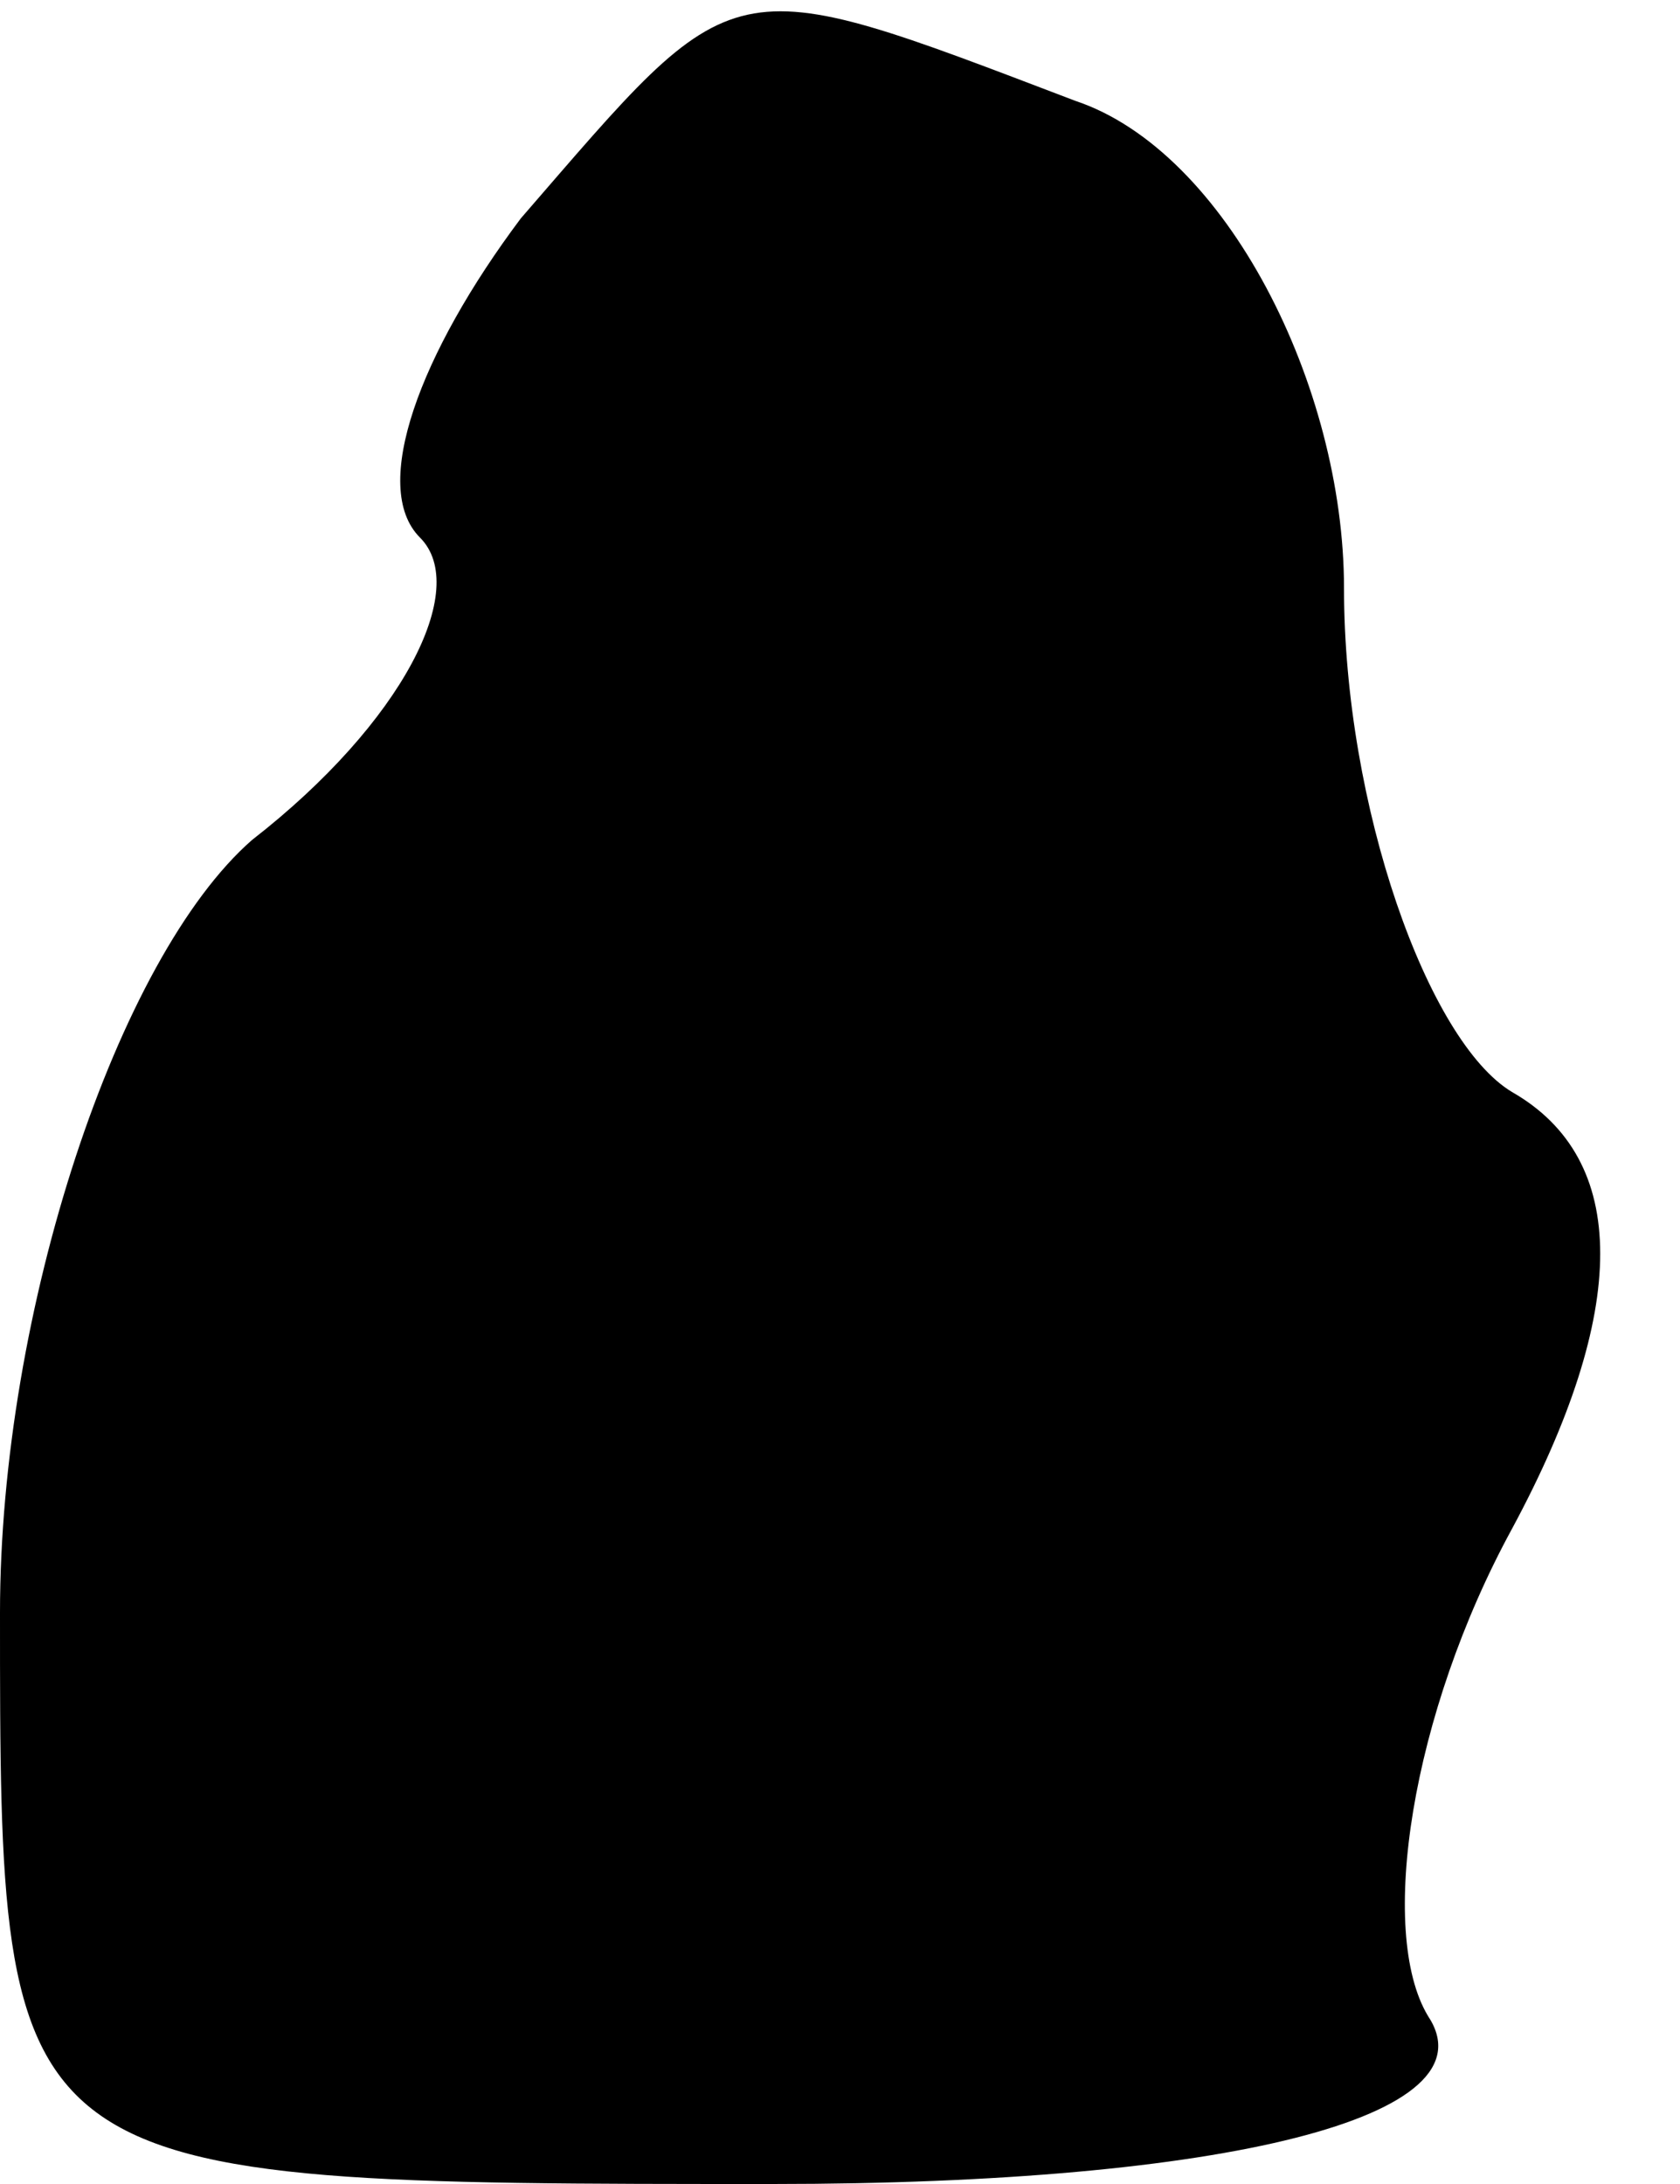 <?xml version="1.0" standalone="no"?>
<!DOCTYPE svg PUBLIC "-//W3C//DTD SVG 20010904//EN"
 "http://www.w3.org/TR/2001/REC-SVG-20010904/DTD/svg10.dtd">
<svg version="1.0" xmlns="http://www.w3.org/2000/svg"
 width="10pt" height="13pt" viewBox="0 0 10 13"
 preserveAspectRatio="xMidYMid meet">
<g transform="translate(0,13) scale(0.1,-0.1)"
fill="#000000" stroke="none">
<path fill="#000000" stroke="none" d="M31 117 c-6 -8 -9 -16 -6 -19 3 -3 -1
-11 -10 -18 -8 -7 -15 -28 -15 -46 0 -34 0 -34 46 -34 27 0 43 4 39 10 -3 5
-1 18 5 29 7 13 7 22 0 26 -5 3 -10 17 -10 30 0 12 -7 26 -16 29 -21 8 -20 8
-33 -7z"/>
</g>
</svg>
